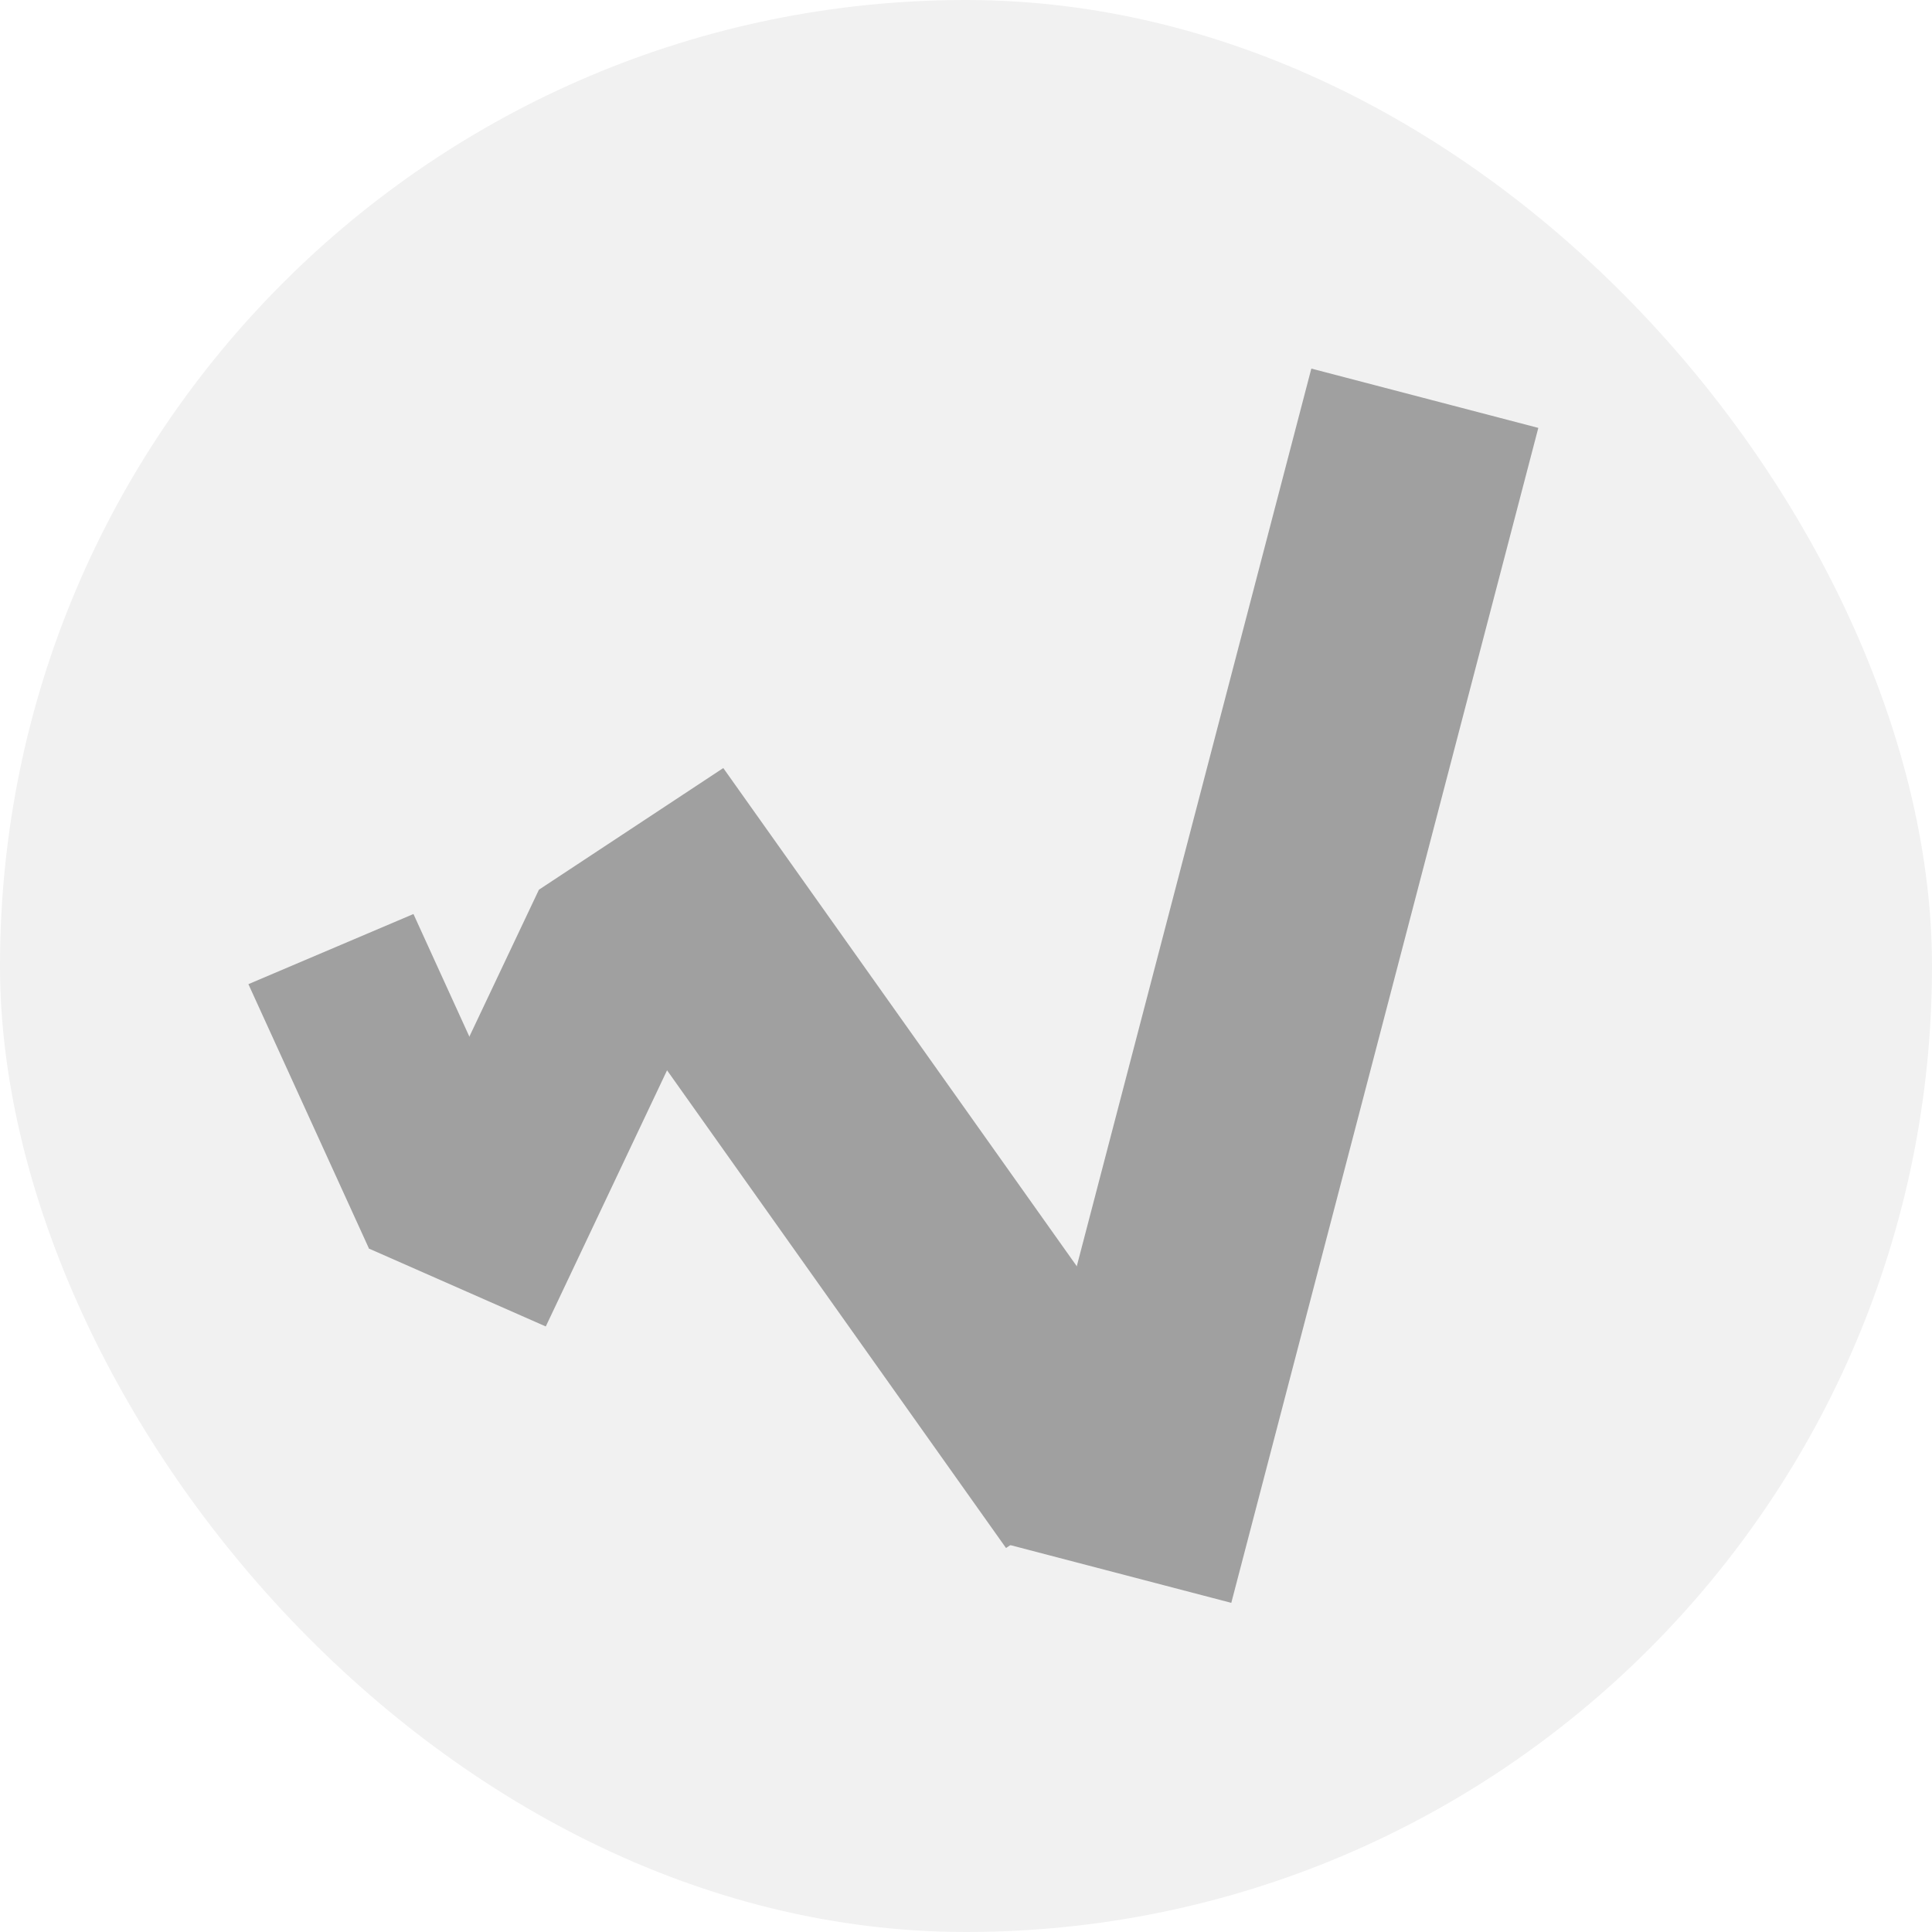 <svg width="70" height="70" viewBox="0 0 70 70" fill="none" xmlns="http://www.w3.org/2000/svg">
<g filter="url(#filter0_i_714_309)">
<rect width="70" height="70" rx="35" fill="#F1F1F1"/>
<line y1="-3.25" x2="10.533" y2="-3.25" transform="matrix(0.415 0.91 -0.92 0.391 9 35.658)" stroke="#A0A0A0" stroke-width="6.5"/>
<line y1="-3.5" x2="14.384" y2="-3.5" transform="matrix(-0.428 0.904 -0.915 -0.403 19.526 32.236)" stroke="#A0A0A0" stroke-width="7"/>
<line y1="-4" x2="29.229" y2="-4" transform="matrix(0.579 0.816 -0.835 0.551 19.526 32.236)" stroke="#A0A0A0" stroke-width="8"/>
<path d="M40.5 57L51.624 14.429" stroke="#A0A0A0" stroke-width="8.5"/>
</g>
<defs>
<filter id="filter0_i_714_309" x="0" y="0" width="70" height="70" filterUnits="userSpaceOnUse" color-interpolation-filters="sRGB">
<feFlood flood-opacity="0" result="BackgroundImageFix"/>
<feBlend mode="normal" in="SourceGraphic" in2="BackgroundImageFix" result="shape"/>
<feColorMatrix in="SourceAlpha" type="matrix" values="0 0 0 0 0 0 0 0 0 0 0 0 0 0 0 0 0 0 127 0" result="hardAlpha"/>
<feOffset/>
<feGaussianBlur stdDeviation="1"/>
<feComposite in2="hardAlpha" operator="arithmetic" k2="-1" k3="1"/>
<feColorMatrix type="matrix" values="0 0 0 0 0 0 0 0 0 0 0 0 0 0 0 0 0 0 0.25 0"/>
<feBlend mode="normal" in2="shape" result="effect1_innerShadow_714_309"/>
</filter>
</defs>
</svg>

